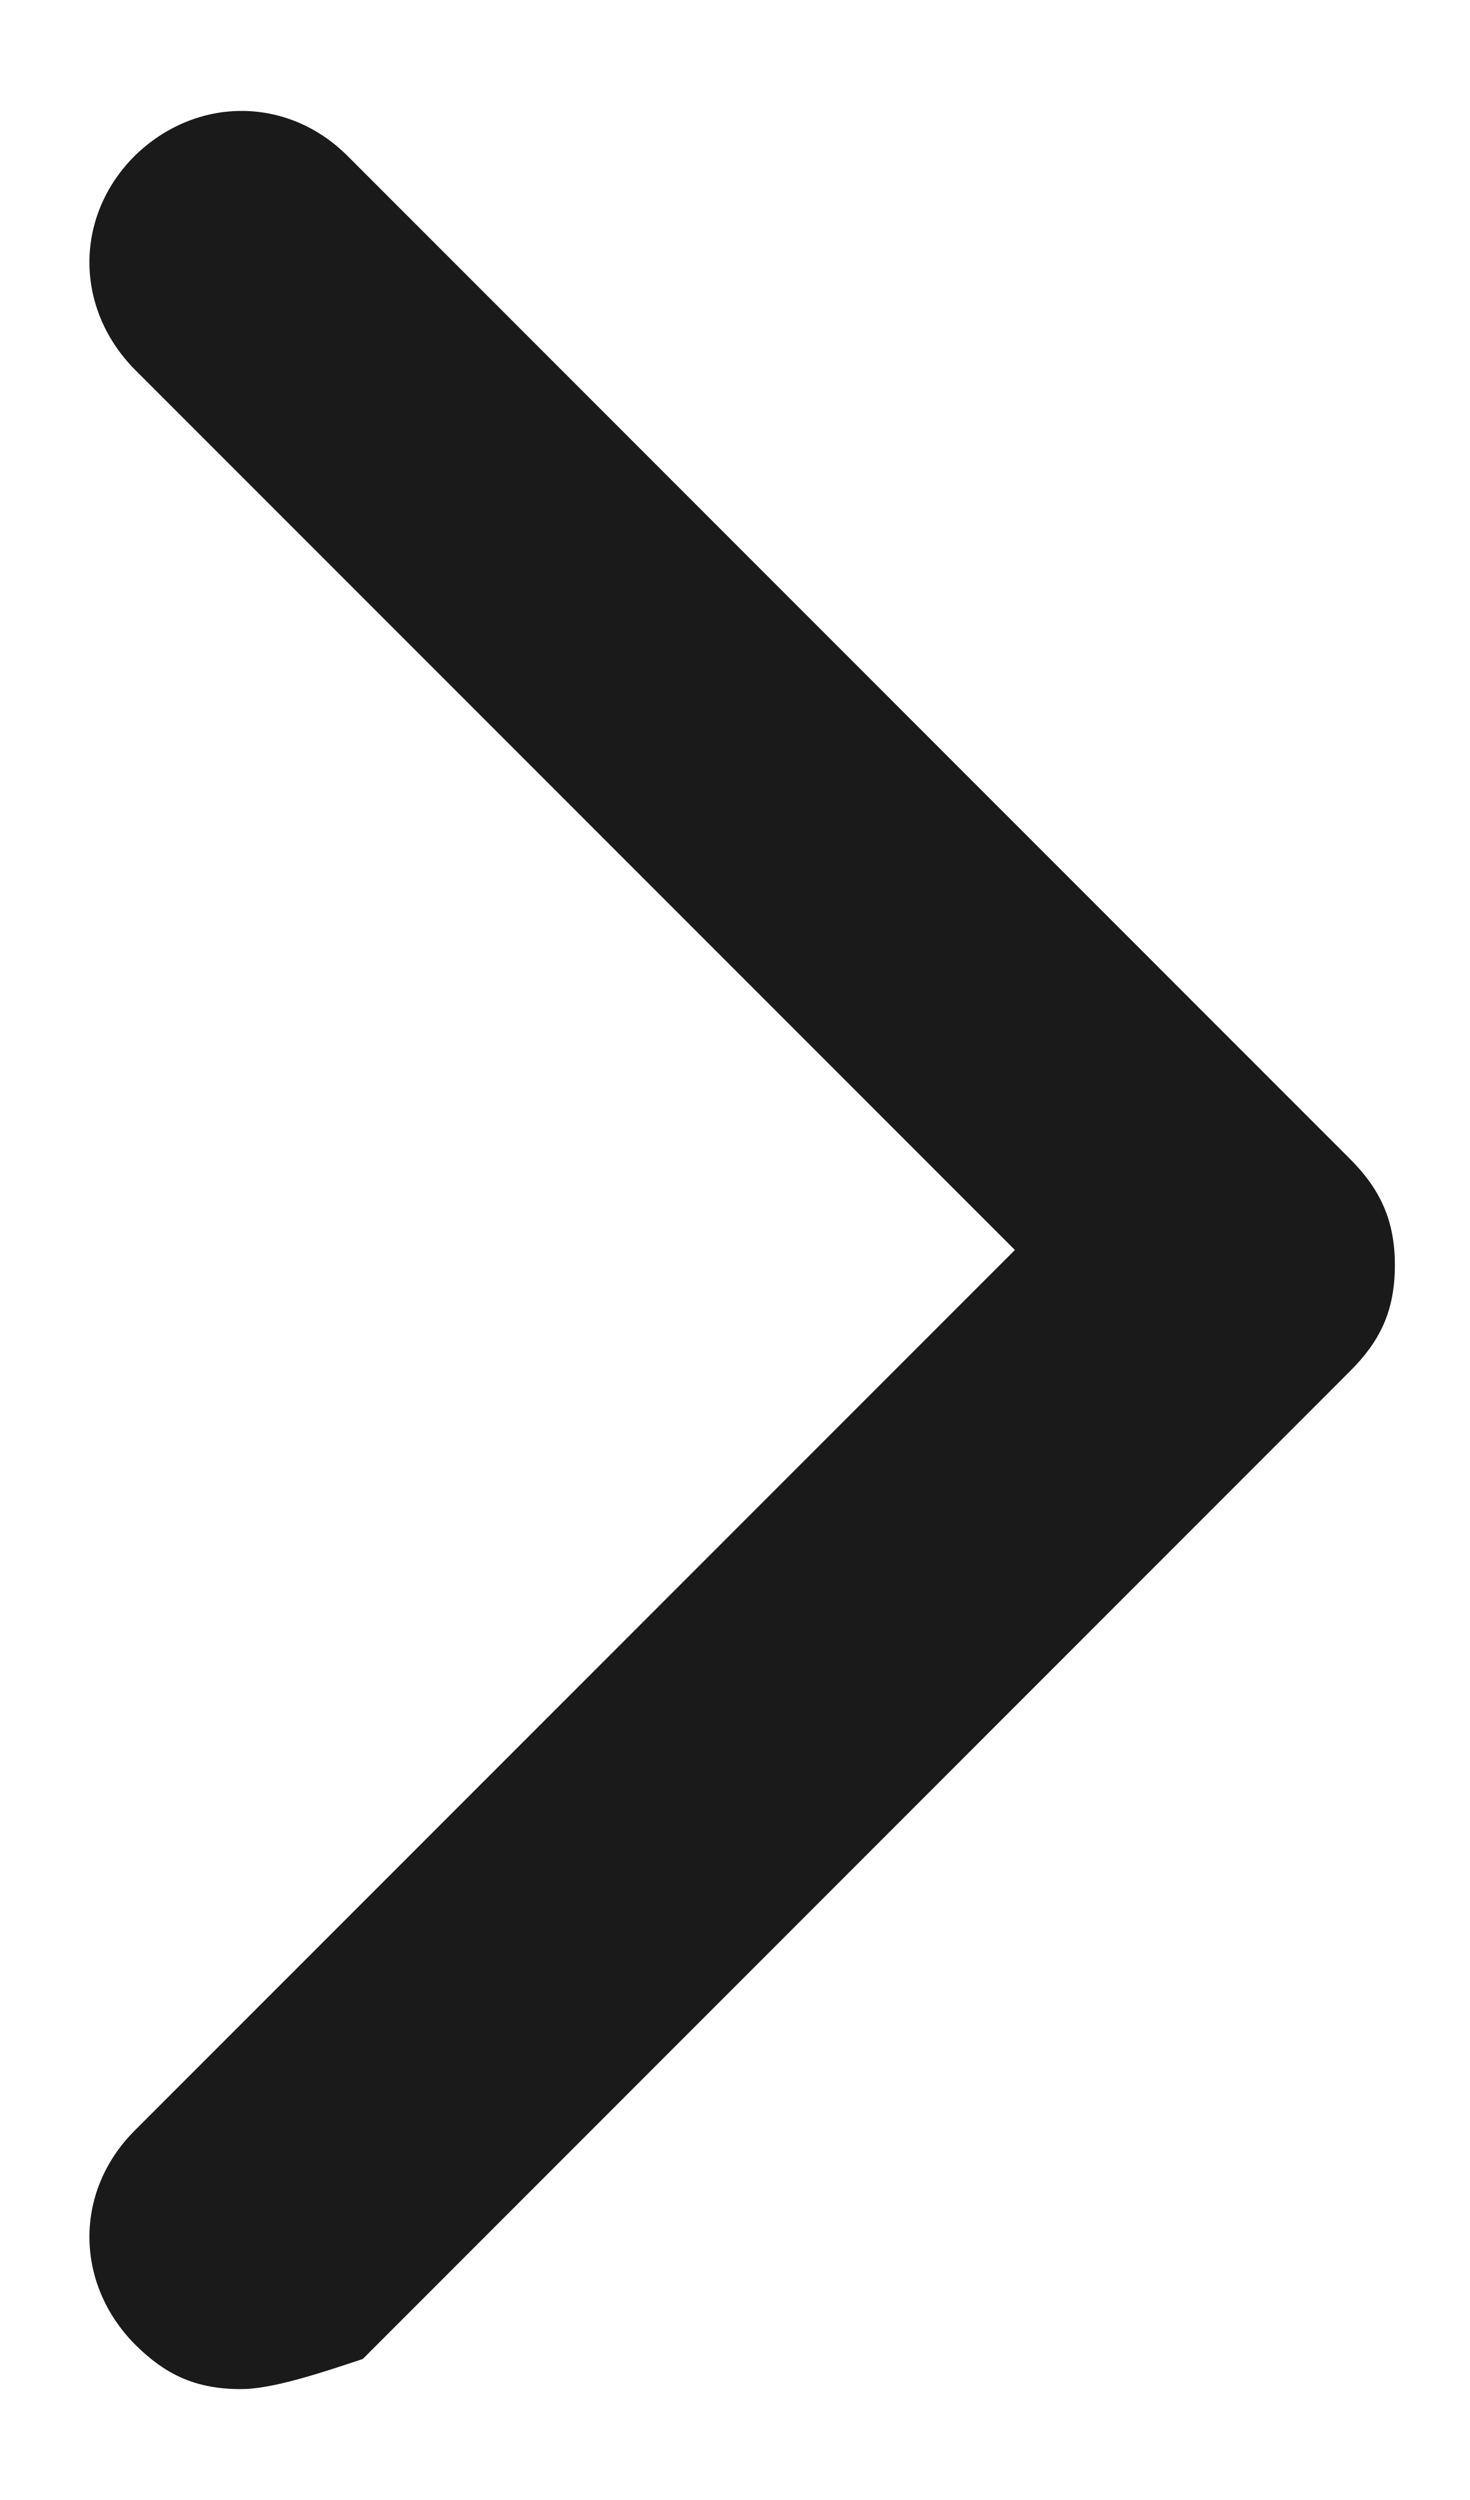 <svg width="10" height="17" viewBox="0 0 10 17" fill="none" xmlns="http://www.w3.org/2000/svg">
<path d="M9.181 7.878L2.365 1.061C1.956 0.652 1.333 0.652 0.915 1.061C0.506 1.471 0.506 2.094 0.915 2.511L6.904 8.5L0.915 14.489C0.506 14.899 0.506 15.521 0.915 15.939C1.12 16.144 1.325 16.246 1.64 16.246C1.845 16.246 2.161 16.144 2.468 16.041L9.181 9.327C9.386 9.123 9.489 8.918 9.489 8.602C9.489 8.295 9.386 8.082 9.181 7.878Z" fill="#1A1A1A"/>
</svg>

